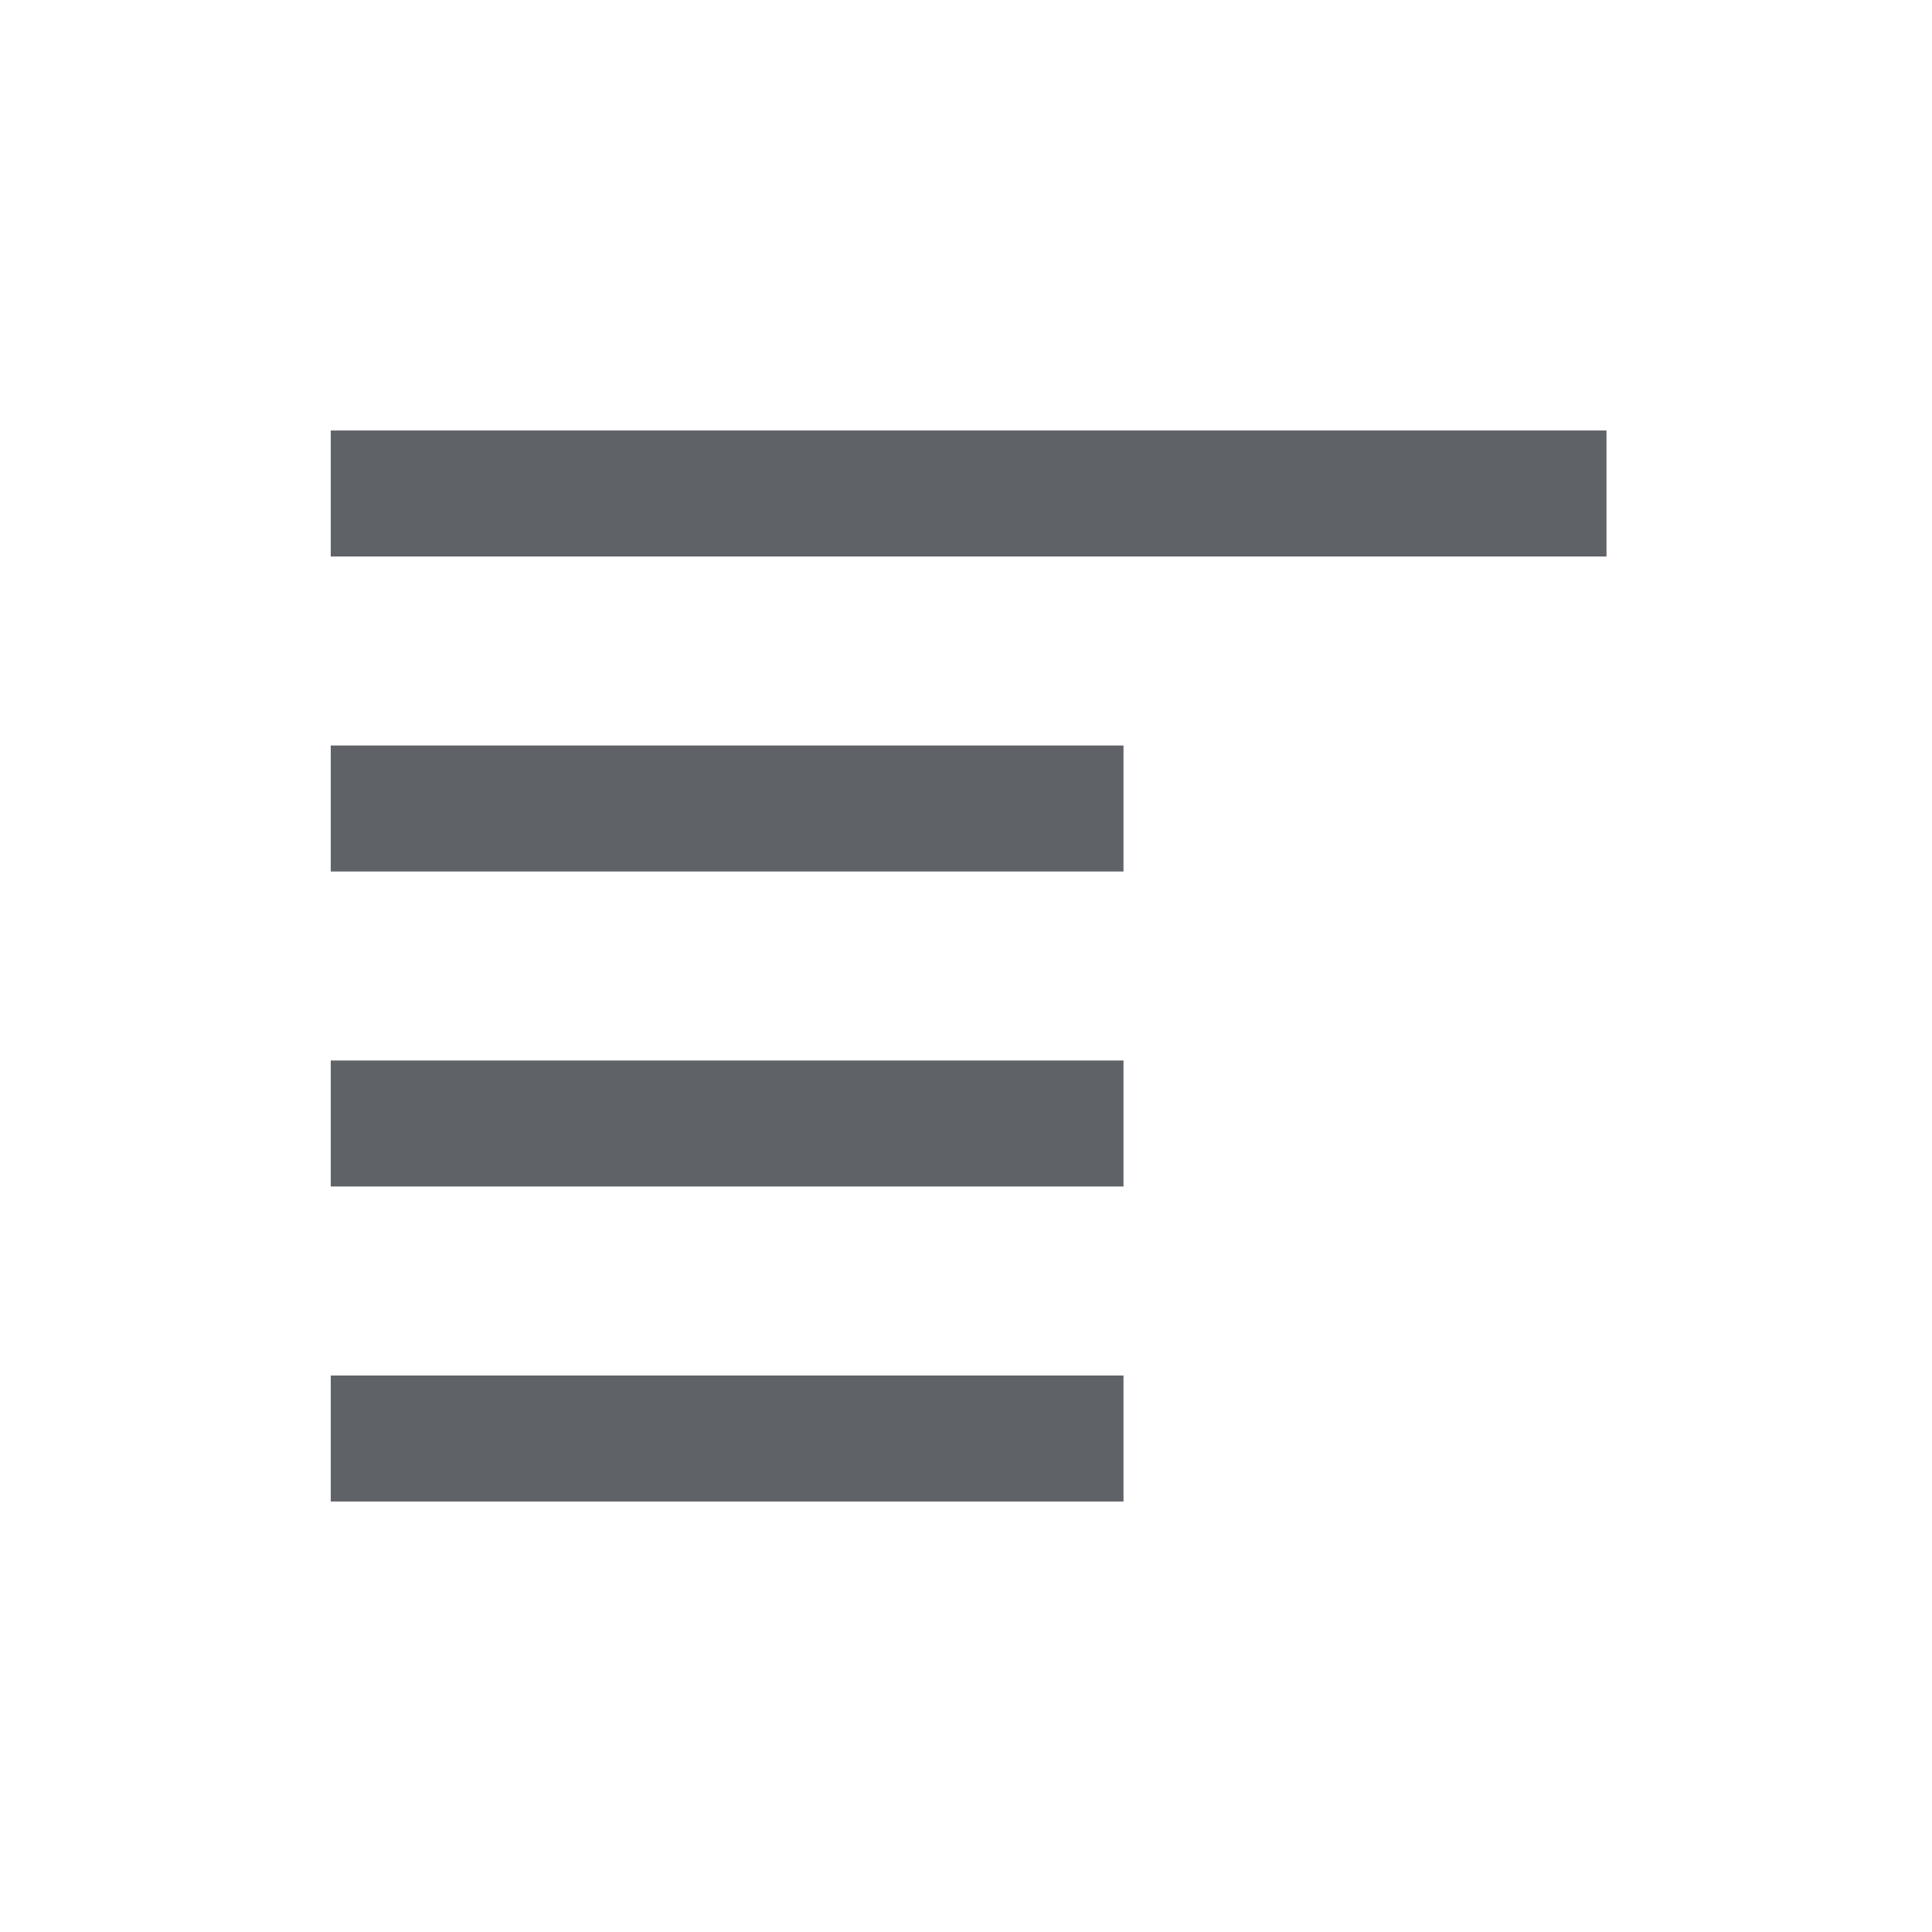 <?xml version="1.0" encoding="UTF-8"?>
<!DOCTYPE svg PUBLIC "-//W3C//DTD SVG 1.1//EN" "http://www.w3.org/Graphics/SVG/1.1/DTD/svg11.dtd">
<!-- Creator: CorelDRAW 2017 -->
<svg xmlns="http://www.w3.org/2000/svg" xml:space="preserve" width="110px" height="110px" version="1.1" style="shape-rendering:geometricPrecision; text-rendering:geometricPrecision; image-rendering:optimizeQuality; fill-rule:evenodd; clip-rule:evenodd"
viewBox="0 0 3.68 3.68"
 xmlns:xlink="http://www.w3.org/1999/xlink">
 <defs>
  <style type="text/css">
   <![CDATA[
    .fil0 {fill:none}
    .fil1 {fill:#5F6368}
   ]]>
  </style>
 </defs>
 <g id="Слой_x0020_1">
  <g id="_2148387308992">
   <rect class="fil0" width="3.68" height="3.68"/>
   <g>
    <rect class="fil1" x="0.63" y="0.82" width="2.43" height="0.24"/>
    <rect class="fil1" x="0.63" y="1.42" width="1.51" height="0.24"/>
    <rect class="fil1" x="0.63" y="2.02" width="1.51" height="0.24"/>
    <rect class="fil1" x="0.63" y="2.62" width="1.51" height="0.24"/>
   </g>
  </g>
 </g>
</svg>
